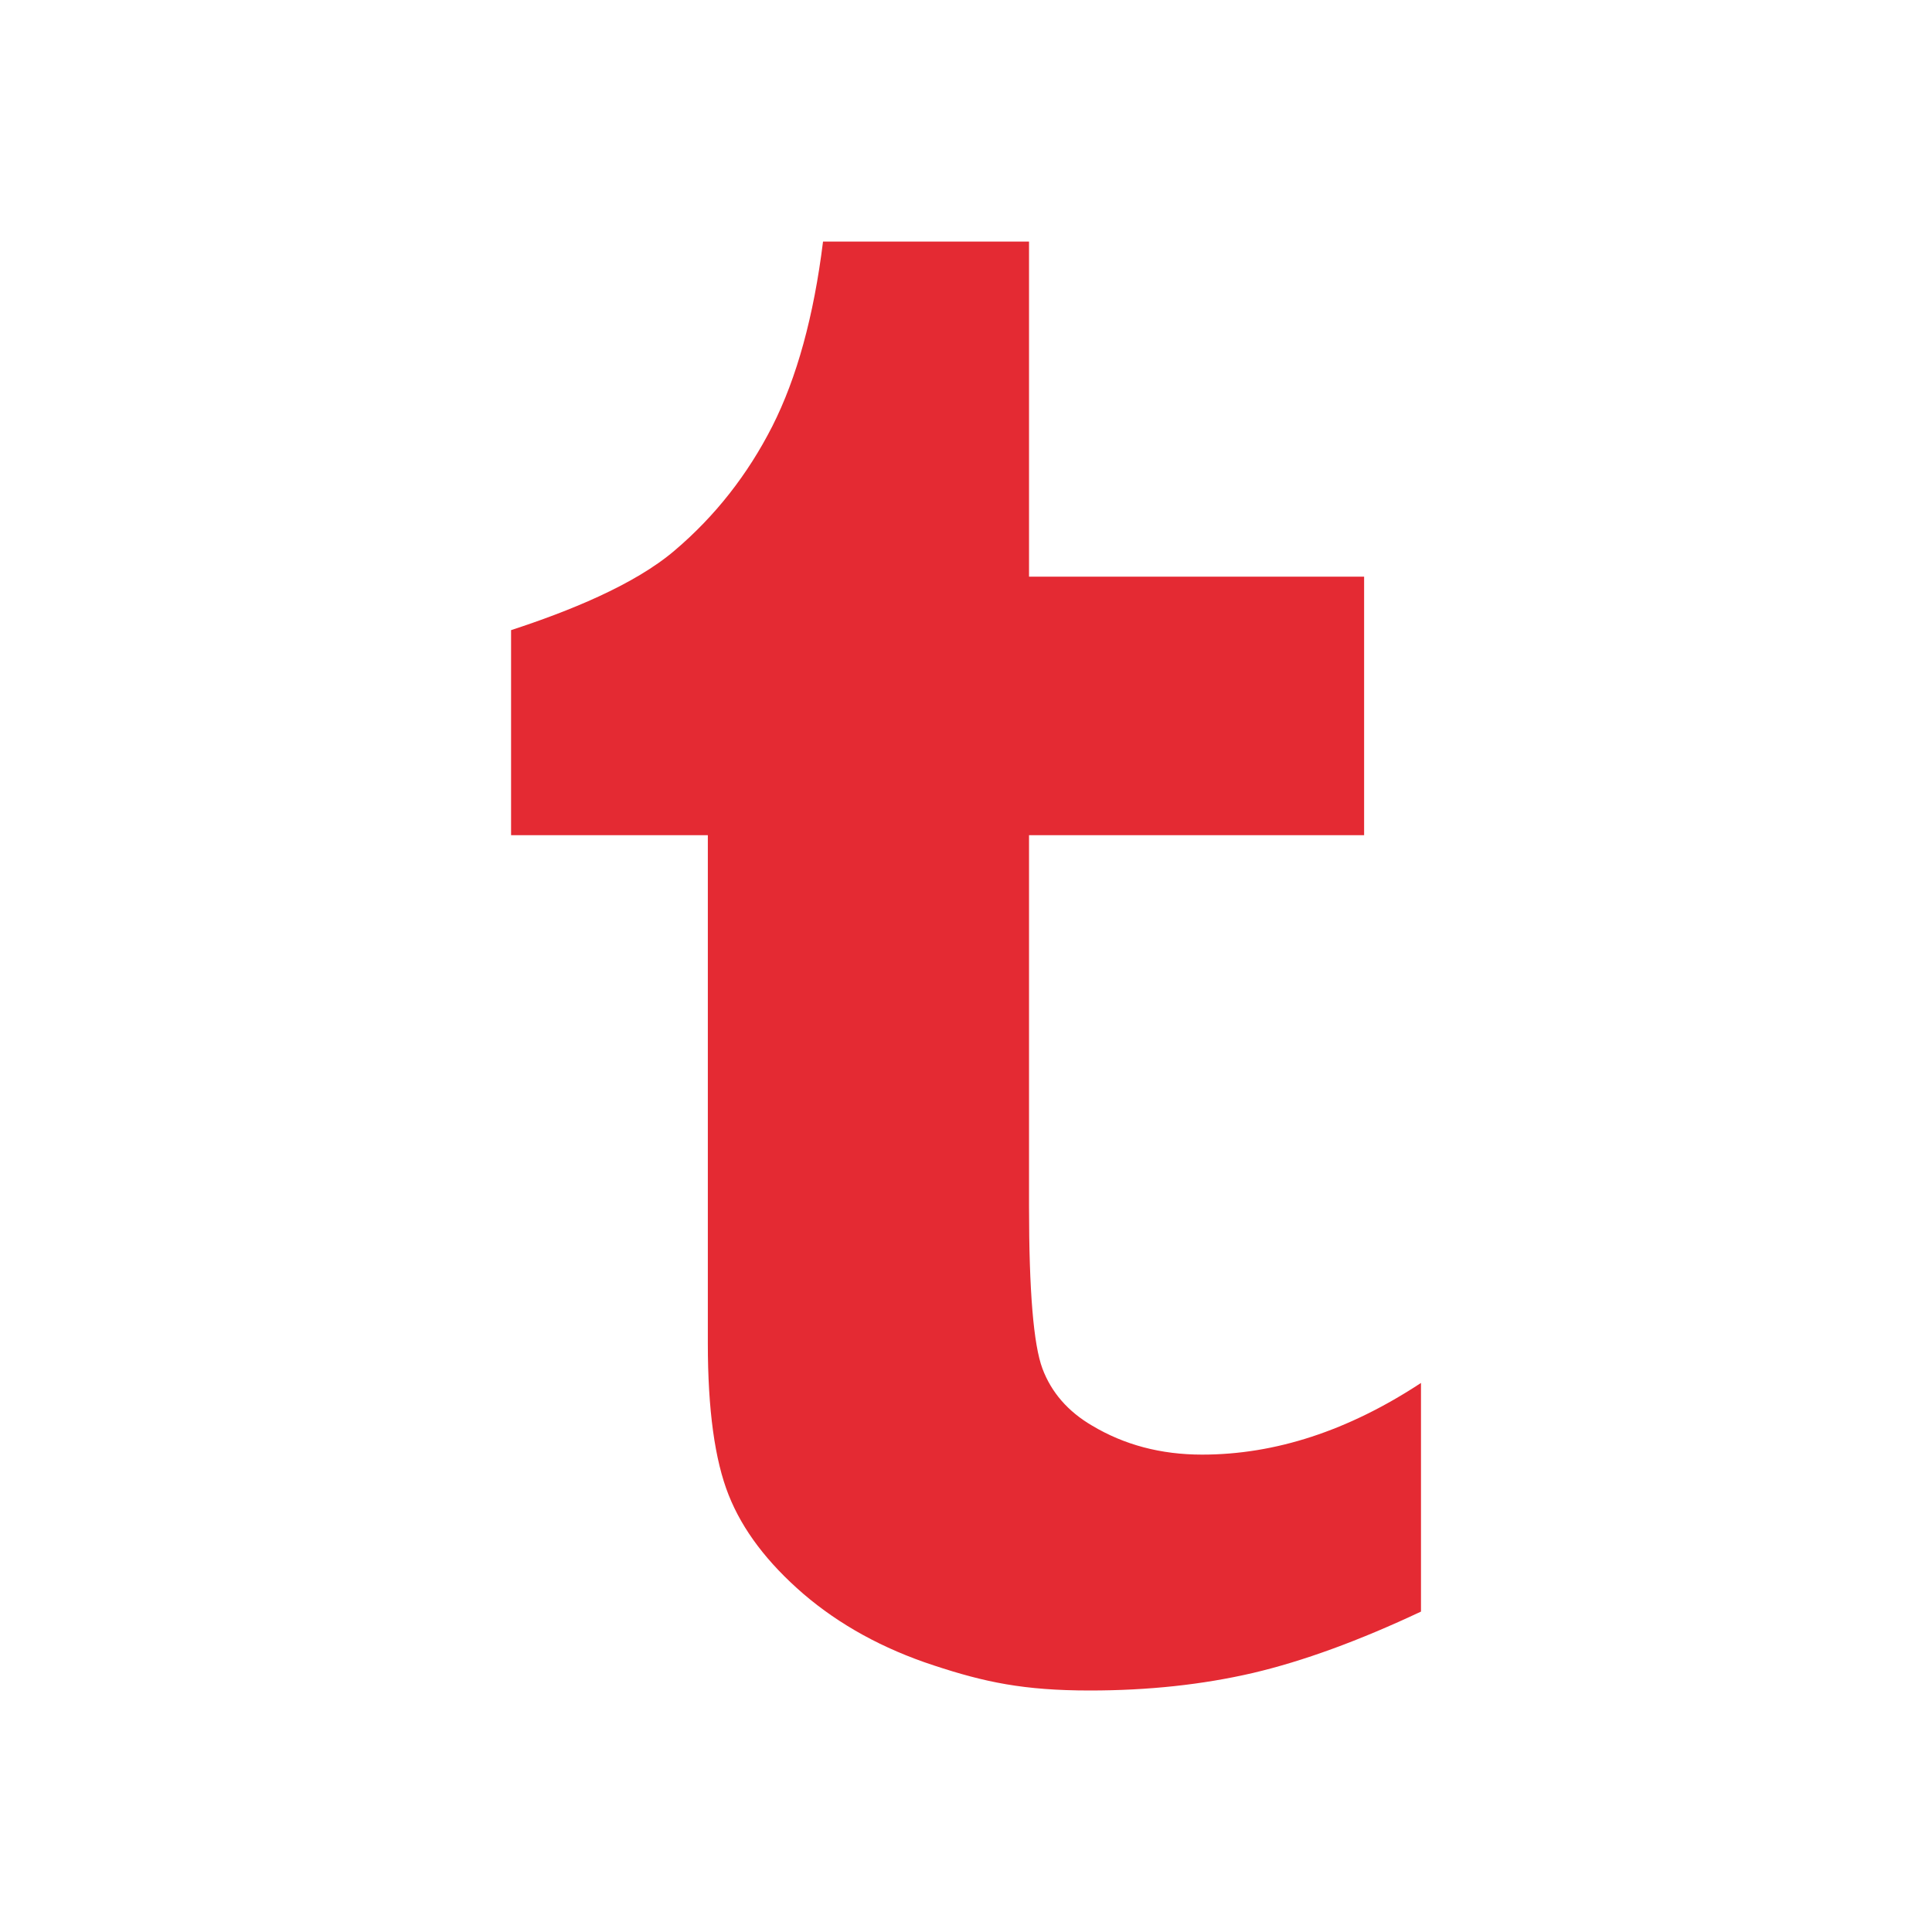 <?xml version="1.0" encoding="utf-8"?>
<!-- Generator: Adobe Illustrator 17.1.0, SVG Export Plug-In . SVG Version: 6.00 Build 0)  -->
<!DOCTYPE svg PUBLIC "-//W3C//DTD SVG 1.1//EN" "http://www.w3.org/Graphics/SVG/1.1/DTD/svg11.dtd">
<svg version="1.1" xmlns="http://www.w3.org/2000/svg" xmlns:xlink="http://www.w3.org/1999/xlink" x="0px" y="0px"
	 viewBox="0 0 32 32" enable-background="new 0 0 32 32" xml:space="preserve">
<g id="original" display="none">
	<path display="inline" fill="#E42A33" d="M17.044,4v5.551h5.55v4.282h-5.55v6.154c0,1.393,0.074,2.286,0.222,2.681
		c0.147,0.393,0.422,0.711,0.823,0.945c0.532,0.318,1.138,0.48,1.821,0.48c1.215,0,2.424-0.397,3.626-1.187v3.787
		c-1.024,0.482-1.954,0.822-2.785,1.017C19.918,27.903,19.019,28,18.053,28c-1.098,0-1.745-0.138-2.588-0.416
		c-0.843-0.276-1.561-0.673-2.158-1.184c-0.595-0.514-1.008-1.057-1.238-1.637c-0.23-0.578-0.345-1.414-0.345-2.511v-8.419H8.465
		v-3.396c0.943-0.308,2.037-0.745,2.708-1.318c0.673-0.571,1.212-1.259,1.619-2.059c0.406-0.802,0.687-1.823,0.84-3.059H17.044z"/>
</g>
<g id="expanded">
	<g>
		<path fill="#E42A33" d="M17.044,4v5.551h5.55v4.282h-5.55v6.154c0,1.393,0.074,2.286,0.222,2.681
			c0.147,0.393,0.422,0.711,0.823,0.945c0.532,0.318,1.138,0.48,1.821,0.48c1.215,0,2.424-0.397,3.626-1.187v3.787
			c-1.024,0.482-1.954,0.822-2.785,1.017C19.918,27.903,19.019,28,18.053,28c-1.098,0-1.745-0.138-2.588-0.416
			c-0.843-0.276-1.561-0.673-2.158-1.184c-0.595-0.514-1.008-1.057-1.238-1.637c-0.23-0.578-0.345-1.414-0.345-2.511v-8.419H8.465
			v-3.396c0.943-0.308,2.037-0.745,2.708-1.318c0.673-0.571,1.212-1.259,1.619-2.059c0.406-0.802,0.687-1.823,0.84-3.059H17.044z"/>
	</g>
</g>
</svg>
